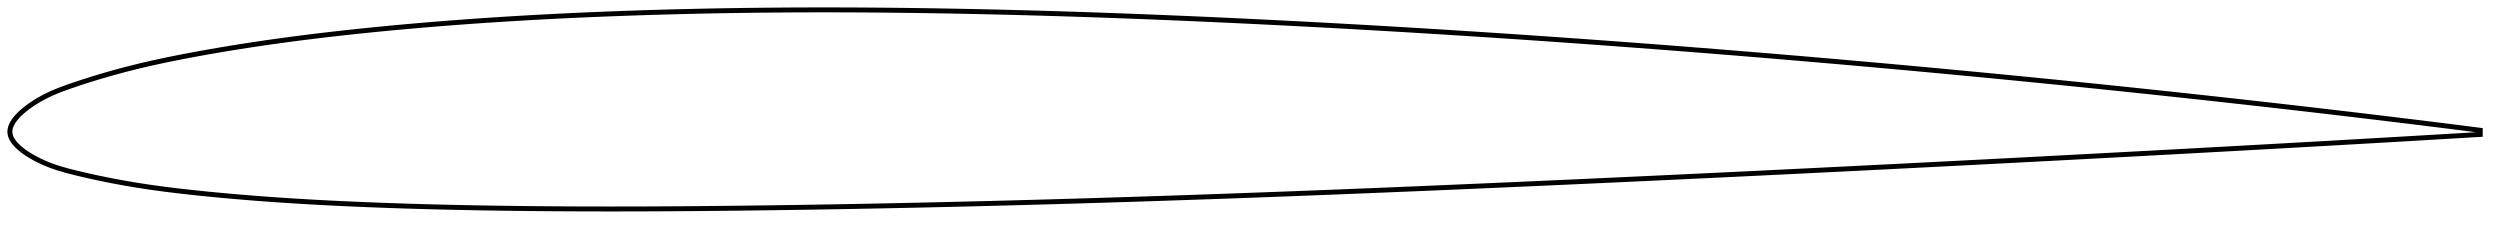 <?xml version="1.0" encoding="utf-8" ?>
<svg baseProfile="full" height="92.592" version="1.1" width="1012.006" xmlns="http://www.w3.org/2000/svg" xmlns:ev="http://www.w3.org/2001/xml-events" xmlns:xlink="http://www.w3.org/1999/xlink"><defs /><polygon fill="none" points="1004.006,52.735 1000.992,52.352 997.344,51.89 993.494,51.405 989.42,50.894 985.101,50.356 980.513,49.788 975.633,49.188 970.444,48.554 964.933,47.886 959.105,47.185 952.986,46.455 946.666,45.708 940.423,44.977 934.254,44.26 928.1,43.552 921.919,42.846 915.679,42.14 909.361,41.431 903.007,40.724 896.717,40.031 890.481,39.349 884.285,38.677 878.116,38.014 871.963,37.358 865.817,36.709 859.67,36.065 853.514,35.426 847.345,34.79 841.156,34.159 834.945,33.531 828.708,32.906 822.444,32.284 816.152,31.666 809.835,31.05 803.493,30.438 797.131,29.83 790.752,29.227 784.362,28.628 777.974,28.036 771.591,27.449 765.21,26.869 758.827,26.295 752.441,25.727 746.051,25.164 739.656,24.607 733.265,24.056 726.881,23.512 720.504,22.975 714.134,22.444 707.77,21.919 701.413,21.401 695.06,20.89 688.71,20.384 682.364,19.885 676.018,19.393 669.674,18.906 663.33,18.426 656.986,17.952 650.64,17.484 644.293,17.022 637.945,16.567 631.595,16.118 625.242,15.675 618.888,15.239 612.532,14.809 606.173,14.386 599.813,13.969 593.452,13.559 587.09,13.155 580.727,12.759 574.363,12.369 568,11.986 561.636,11.611 555.272,11.243 548.909,10.882 542.546,10.528 536.183,10.182 529.822,9.843 523.461,9.511 517.101,9.188 510.741,8.872 504.383,8.564 498.025,8.263 491.668,7.971 485.312,7.687 478.957,7.411 472.603,7.145 466.25,6.887 459.898,6.639 453.547,6.4 447.197,6.17 440.848,5.951 434.501,5.742 428.155,5.543 421.812,5.355 415.469,5.177 409.129,5.011 402.792,4.856 396.456,4.713 390.124,4.582 383.794,4.463 377.467,4.357 371.143,4.263 364.823,4.184 358.505,4.118 352.191,4.066 345.88,4.029 339.571,4.007 333.266,4.0 326.963,4.009 320.662,4.033 314.364,4.075 308.068,4.133 301.773,4.208 295.479,4.3 289.187,4.41 282.895,4.538 276.605,4.684 270.316,4.848 264.029,5.03 257.744,5.231 251.463,5.45 245.187,5.688 238.916,5.946 232.651,6.223 226.393,6.522 220.141,6.842 213.897,7.184 207.659,7.55 201.427,7.939 195.202,8.352 188.981,8.79 182.767,9.253 176.558,9.743 170.356,10.259 164.161,10.803 157.975,11.374 151.8,11.974 145.638,12.602 139.489,13.261 133.357,13.953 127.244,14.679 121.151,15.442 115.081,16.244 109.036,17.085 103.017,17.968 97.027,18.894 91.071,19.863 85.151,20.876 79.269,21.935 73.424,23.041 67.622,24.206 61.893,25.437 56.3,26.733 50.917,28.081 45.817,29.456 41.03,30.832 36.534,32.202 32.286,33.567 28.236,34.938 24.34,36.349 20.786,37.825 17.863,39.249 15.595,40.512 13.765,41.64 12.254,42.656 10.985,43.58 9.9,44.434 8.96,45.233 8.14,45.987 7.42,46.704 6.789,47.392 6.235,48.053 5.751,48.693 5.333,49.315 4.976,49.92 4.676,50.512 4.432,51.093 4.243,51.663 4.107,52.226 4.026,52.782 4.0,53.333 4.031,53.88 4.118,54.426 4.26,54.971 4.457,55.519 4.709,56.069 5.017,56.624 5.382,57.186 5.806,57.756 6.294,58.337 6.851,58.931 7.481,59.54 8.194,60.168 9.001,60.82 9.917,61.5 10.963,62.215 12.17,62.975 13.584,63.794 15.271,64.687 17.31,65.664 19.9,66.758 23.21,67.939 27.096,69.076 31.196,70.111 35.432,71.105 39.871,72.078 44.573,73.037 49.588,73.98 54.931,74.896 60.548,75.76 66.352,76.558 72.261,77.286 78.219,77.952 84.207,78.568 90.229,79.144 96.288,79.68 102.382,80.179 108.507,80.642 114.657,81.069 120.83,81.463 127.022,81.825 133.23,82.156 139.452,82.458 145.686,82.734 151.931,82.986 158.186,83.215 164.45,83.422 170.724,83.61 177.006,83.778 183.296,83.928 189.594,84.061 195.899,84.176 202.209,84.276 208.526,84.361 214.846,84.432 221.171,84.49 227.499,84.534 233.831,84.565 240.167,84.585 246.505,84.592 252.847,84.588 259.192,84.574 265.541,84.549 271.894,84.514 278.252,84.471 284.613,84.418 290.979,84.358 297.348,84.29 303.721,84.215 310.097,84.133 316.476,84.046 322.857,83.952 329.24,83.852 335.624,83.746 342.009,83.634 348.395,83.516 354.782,83.393 361.168,83.264 367.555,83.13 373.942,82.991 380.328,82.846 386.714,82.696 393.1,82.541 399.486,82.381 405.871,82.217 412.256,82.047 418.64,81.873 425.025,81.695 431.409,81.511 437.793,81.324 444.178,81.132 450.562,80.935 456.947,80.734 463.332,80.529 469.718,80.32 476.104,80.107 482.491,79.889 488.878,79.668 495.266,79.443 501.655,79.213 508.045,78.98 514.436,78.743 520.829,78.503 527.222,78.258 533.617,78.011 540.013,77.76 546.41,77.506 552.809,77.248 559.208,76.988 565.608,76.725 572.009,76.459 578.41,76.19 584.811,75.918 591.212,75.645 597.613,75.368 604.013,75.09 610.412,74.81 616.81,74.527 623.206,74.242 629.6,73.956 635.993,73.668 642.384,73.377 648.773,73.085 655.162,72.791 661.549,72.495 667.936,72.198 674.324,71.899 680.713,71.597 687.103,71.295 693.496,70.99 699.894,70.683 706.296,70.375 712.704,70.065 719.115,69.753 725.519,69.44 731.915,69.126 738.304,68.81 744.686,68.494 751.061,68.176 757.432,67.857 763.801,67.537 770.168,67.216 776.537,66.893 782.911,66.568 789.292,66.242 795.685,65.914 802.091,65.584 808.488,65.253 814.862,64.922 821.209,64.591 827.529,64.26 833.822,63.929 840.089,63.599 846.332,63.268 852.557,62.937 858.768,62.605 864.97,62.273 871.171,61.939 877.38,61.604 883.605,61.266 889.859,60.926 896.153,60.582 902.504,60.233 908.891,59.881 915.206,59.531 921.444,59.185 927.624,58.839 933.777,58.494 939.946,58.146 946.187,57.792 952.54,57.43 958.726,57.075 964.616,56.735 970.182,56.413 975.42,56.107 980.343,55.819 984.968,55.547 989.321,55.29 993.424,55.047 997.301,54.816 1000.973,54.597 1004.006,54.415" stroke="black" stroke-width="2.0" /></svg>